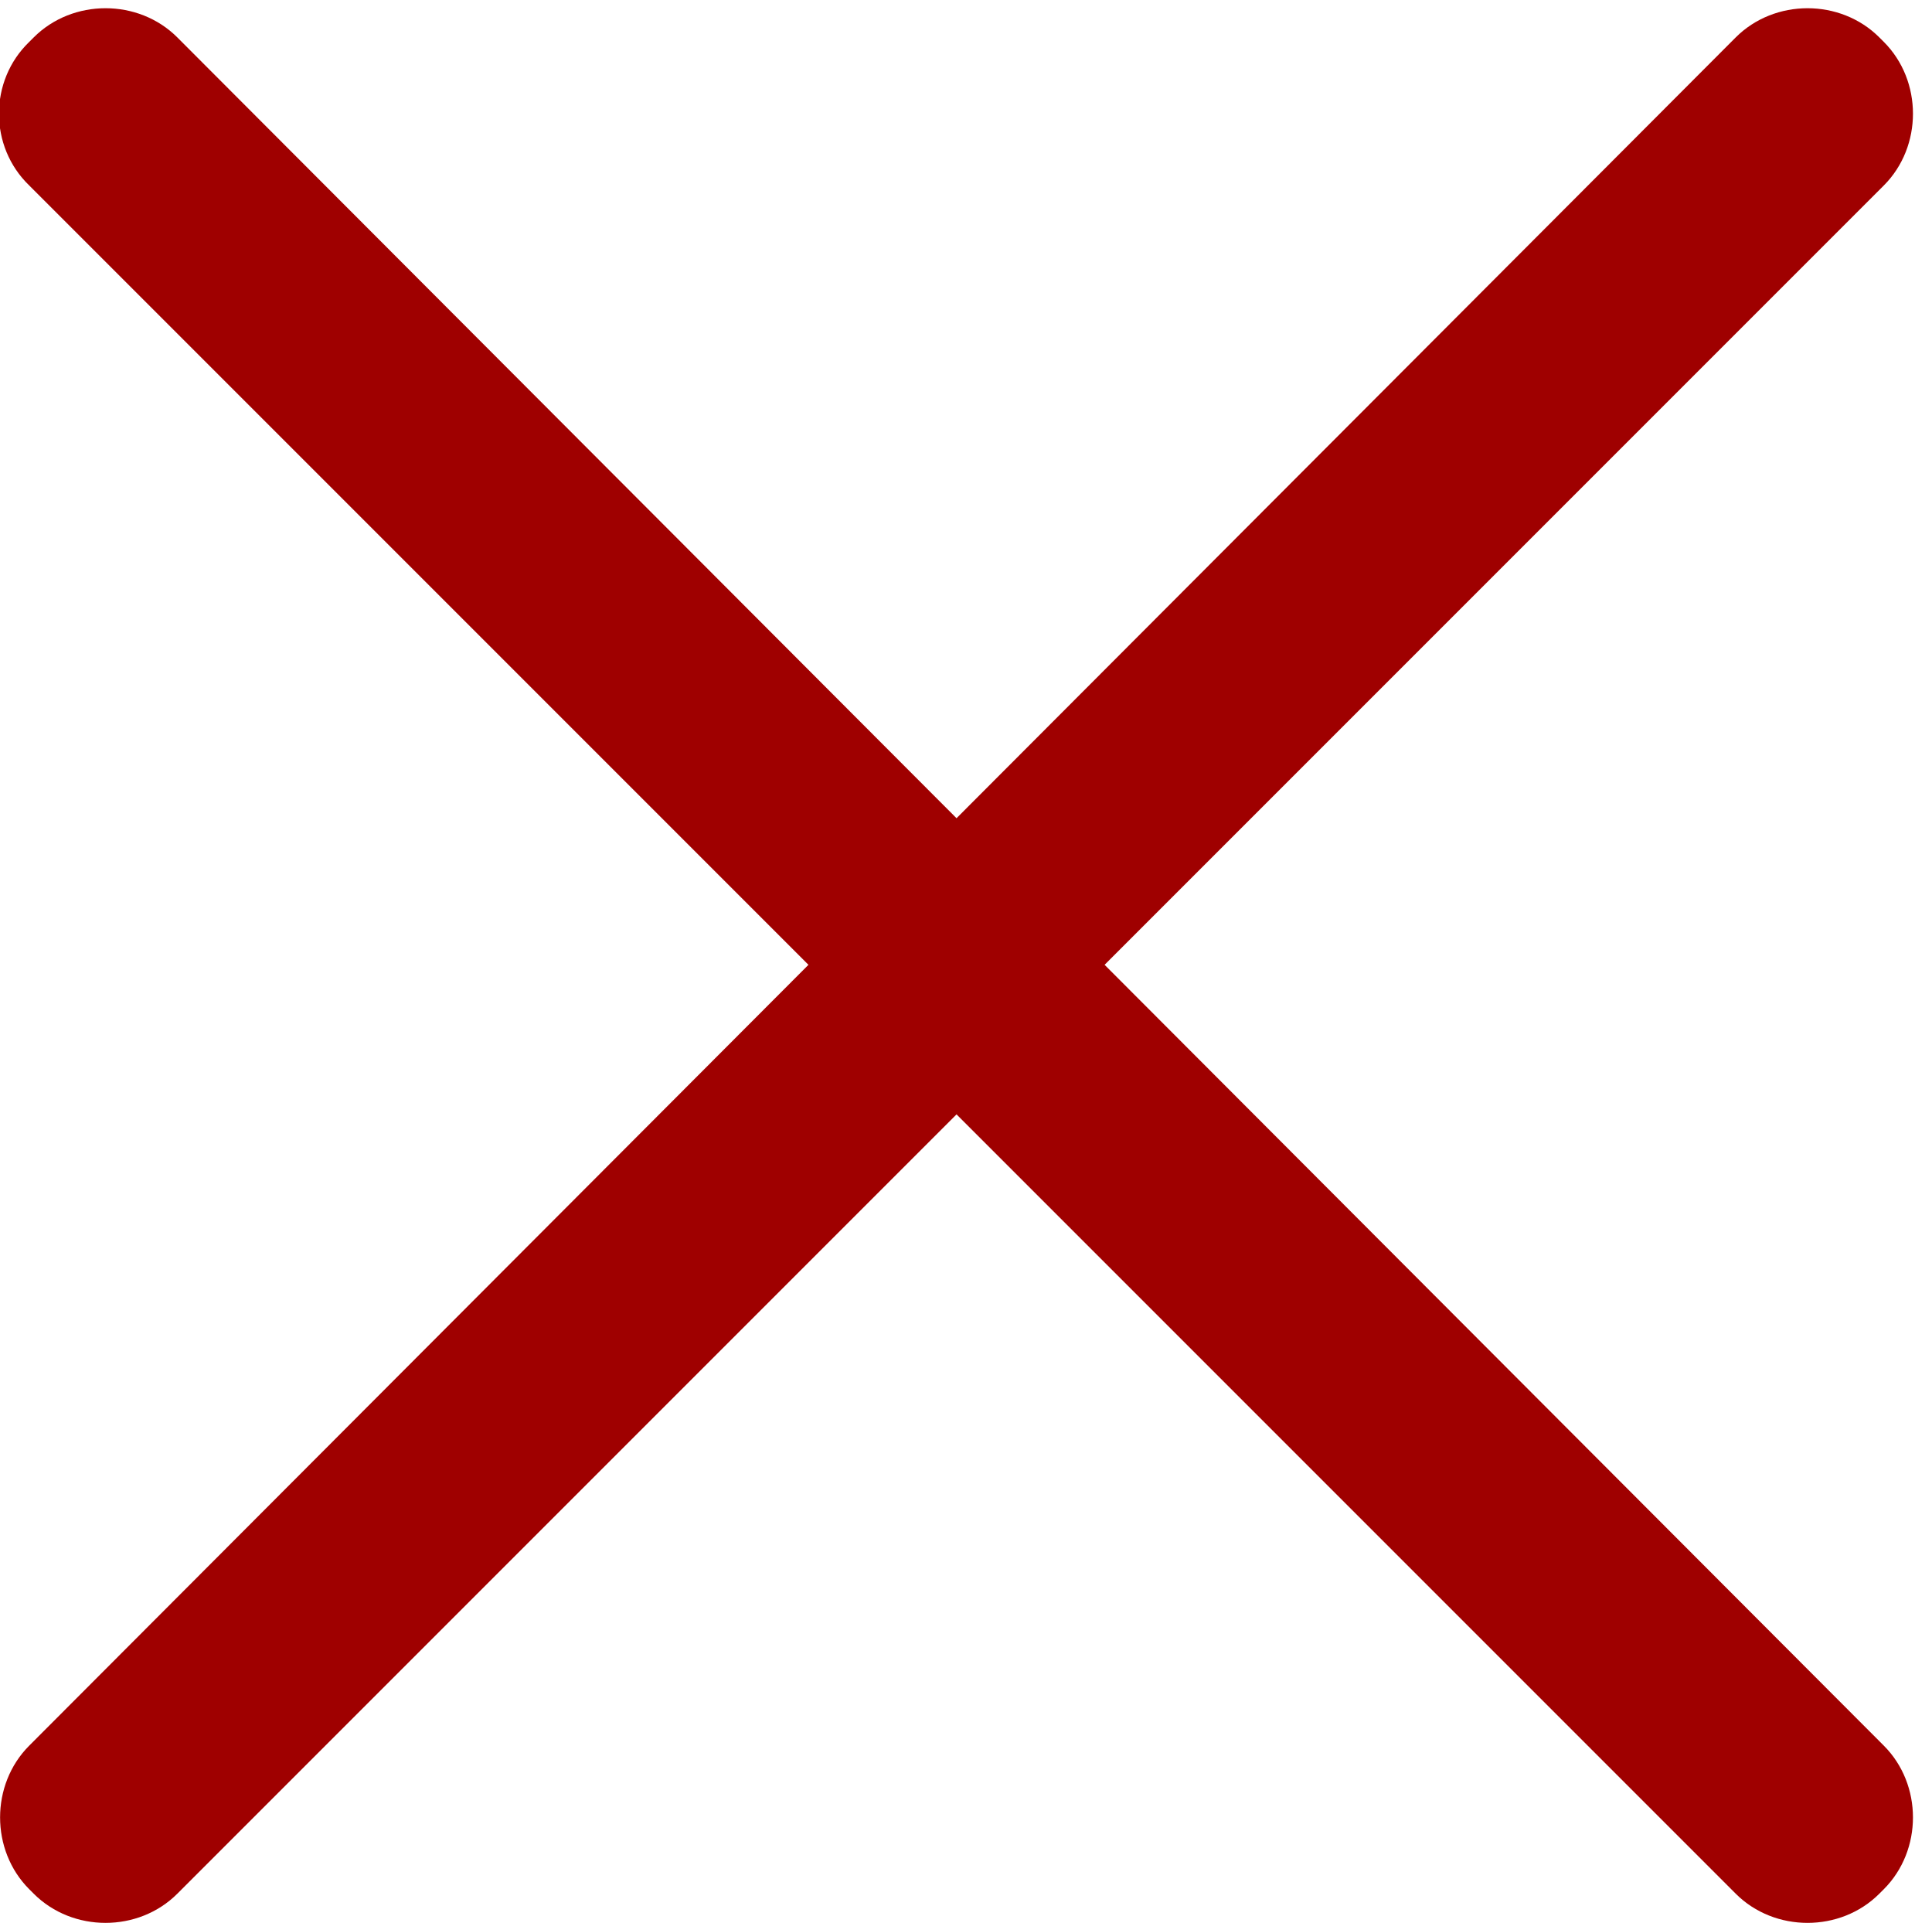 <?xml version="1.0" standalone="no"?><!DOCTYPE svg PUBLIC "-//W3C//DTD SVG 1.1//EN" "http://www.w3.org/Graphics/SVG/1.1/DTD/svg11.dtd"><svg t="1580808415731" class="icon" viewBox="0 0 1029 1024" version="1.1" xmlns="http://www.w3.org/2000/svg" p-id="13169" xmlns:xlink="http://www.w3.org/1999/xlink" width="200.977" height="200"><defs><style type="text/css"></style></defs><path d="M588.315 513.792l415.017-415.017c20.711-20.711 20.711-55.76 0-76.471l-2.39-2.39c-20.711-20.711-55.76-20.711-76.471 0L509.454 435.728 94.437 19.914C73.726-0.797 38.677-0.797 17.966 19.914l-2.39 2.39C-5.932 43.015-5.932 78.065 15.576 98.776l415.017 415.017L15.576 929.606c-20.711 20.711-20.711 55.76 0 76.471l2.39 2.39c20.711 20.711 55.76 20.711 76.471 0l415.017-415.017 415.017 415.017c20.711 20.711 55.76 20.711 76.471 0l2.39-2.39c20.711-20.711 20.711-55.76 0-76.471L588.315 513.792z m0 0" fill="#9f0000" p-id="13170"></path></svg>